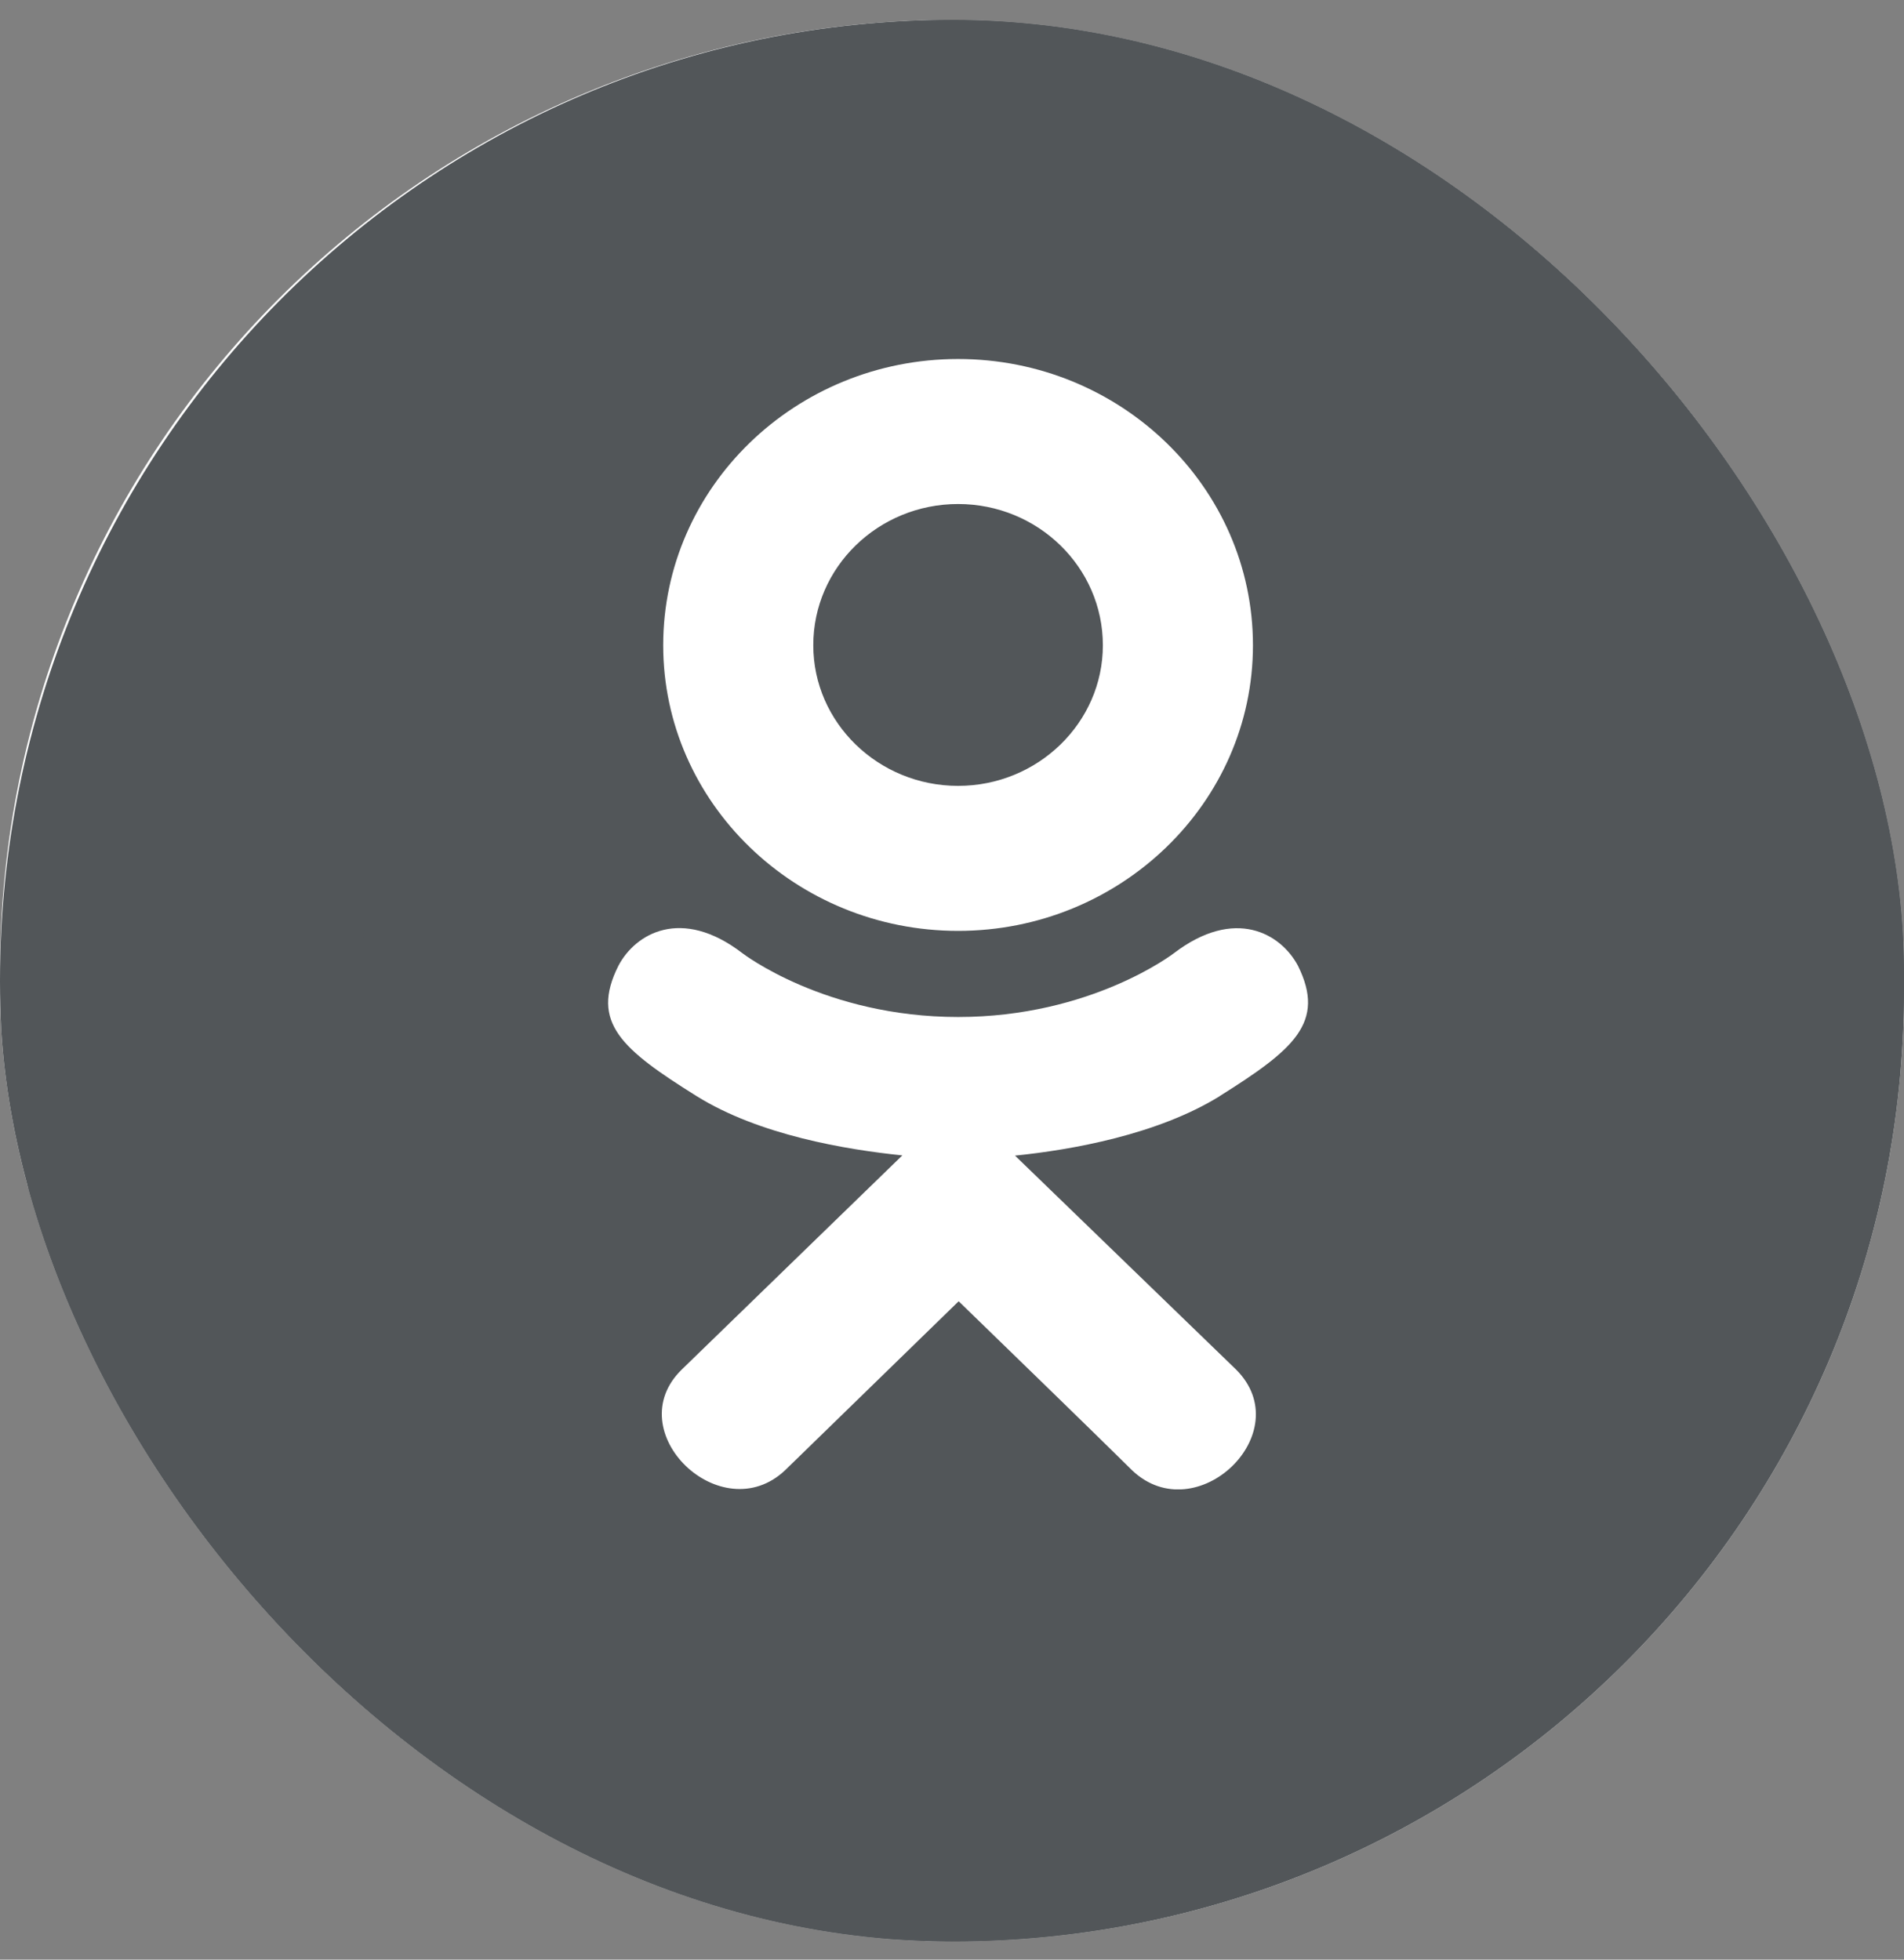 <svg width="34" height="35" viewBox="0 0 34 35" fill="none" xmlns="http://www.w3.org/2000/svg">
<rect x="0" y="0" width="34" height="35" fill="#808080" stroke="none"/>
<g clip-path="url(#clip0_3_3955)">
<rect y="0.355" width="34" height="34.321" rx="17" fill="white"/>
<path  d="M14.883 20.731L20.413 17.516L14.883 14.301V20.731Z" fill="#525659"/>
<path d="M17 0.355C7.613 0.355 0 8.04 0 17.516C0 26.992 7.613 34.676 17 34.676C26.387 34.676 34 26.992 34 17.516C34 8.04 26.387 0.355 17 0.355ZM27.622 17.533C27.622 17.533 27.622 21.014 27.185 22.692C26.94 23.61 26.222 24.335 25.312 24.582C23.65 25.023 17 25.023 17 25.023C17 25.023 10.367 25.023 8.688 24.564C7.778 24.317 7.06 23.593 6.815 22.674C6.377 21.014 6.377 17.516 6.377 17.516C6.377 17.516 6.377 14.036 6.815 12.358C7.06 11.439 7.795 10.697 8.688 10.45C10.35 10.008 17 10.008 17 10.008C17 10.008 23.65 10.008 25.312 10.467C26.222 10.715 26.94 11.439 27.185 12.358C27.64 14.036 27.622 17.533 27.622 17.533Z" fill="#525659"/>
<rect  class="wh2" x="5.109" y="8.432" width="24" height="18.17" fill="#525659"/>
<path d="M17.109 0.355C7.722 0.355 0.109 8.04 0.109 17.516C0.109 26.992 7.722 34.676 17.109 34.676C26.497 34.676 34.109 26.992 34.109 17.516C34.109 8.04 26.497 0.355 17.109 0.355ZM27.732 17.533C27.732 17.533 27.732 21.014 27.294 22.692C27.049 23.61 26.332 24.335 25.422 24.582C23.759 25.023 17.109 25.023 17.109 25.023C17.109 25.023 10.477 25.023 8.797 24.564C7.887 24.317 7.169 23.593 6.924 22.674C6.487 21.014 6.487 17.516 6.487 17.516C6.487 17.516 6.487 14.036 6.924 12.358C7.169 11.439 7.904 10.697 8.797 10.45C10.459 10.008 17.109 10.008 17.109 10.008C17.109 10.008 23.759 10.008 25.422 10.467C26.332 10.715 27.049 11.439 27.294 12.358C27.749 14.036 27.732 17.533 27.732 17.533Z" fill="#525659"/>
<g clip-path="url(#clip1_3_3955)">
<path class="wh" d="M11.043 17.249C10.533 18.263 11.113 18.747 12.436 19.575C13.561 20.277 15.115 20.533 16.113 20.636L12.179 24.456C11.034 25.564 12.878 27.341 14.022 26.257L17.119 23.241C18.305 24.393 19.442 25.496 20.217 26.261C21.362 27.349 23.204 25.587 22.072 24.46C21.987 24.378 17.874 20.396 18.125 20.64C19.136 20.537 20.667 20.266 21.779 19.579L21.778 19.578C23.101 18.747 23.681 18.263 23.178 17.249C22.873 16.674 22.053 16.193 20.962 17.025C20.962 17.025 19.488 18.164 17.11 18.164C14.732 18.164 13.258 17.025 13.258 17.025C12.168 16.188 11.344 16.674 11.043 17.249Z" fill="white"/>
<path class="wh" d="M17.109 16.626C20.007 16.626 22.374 14.339 22.374 11.525C22.374 8.698 20.007 6.412 17.109 6.412C14.209 6.412 11.843 8.698 11.843 11.525C11.843 14.339 14.209 16.626 17.109 16.626ZM17.109 9.002C18.533 9.002 19.694 10.13 19.694 11.525C19.694 12.908 18.533 14.036 17.109 14.036C15.684 14.036 14.523 12.908 14.523 11.525C14.522 10.129 15.684 9.002 17.109 9.002Z" fill="white"/>
</g>
</g>
<defs>
<clipPath id="clip0_3_3955">
<rect y="0.355" width="34" height="34.321" rx="17" fill="white"/>
</clipPath>
<clipPath id="clip1_3_3955">
<rect width="20" height="20.189" fill="white" transform="translate(7.109 6.412)"/>
</clipPath>
</defs>
</svg>
